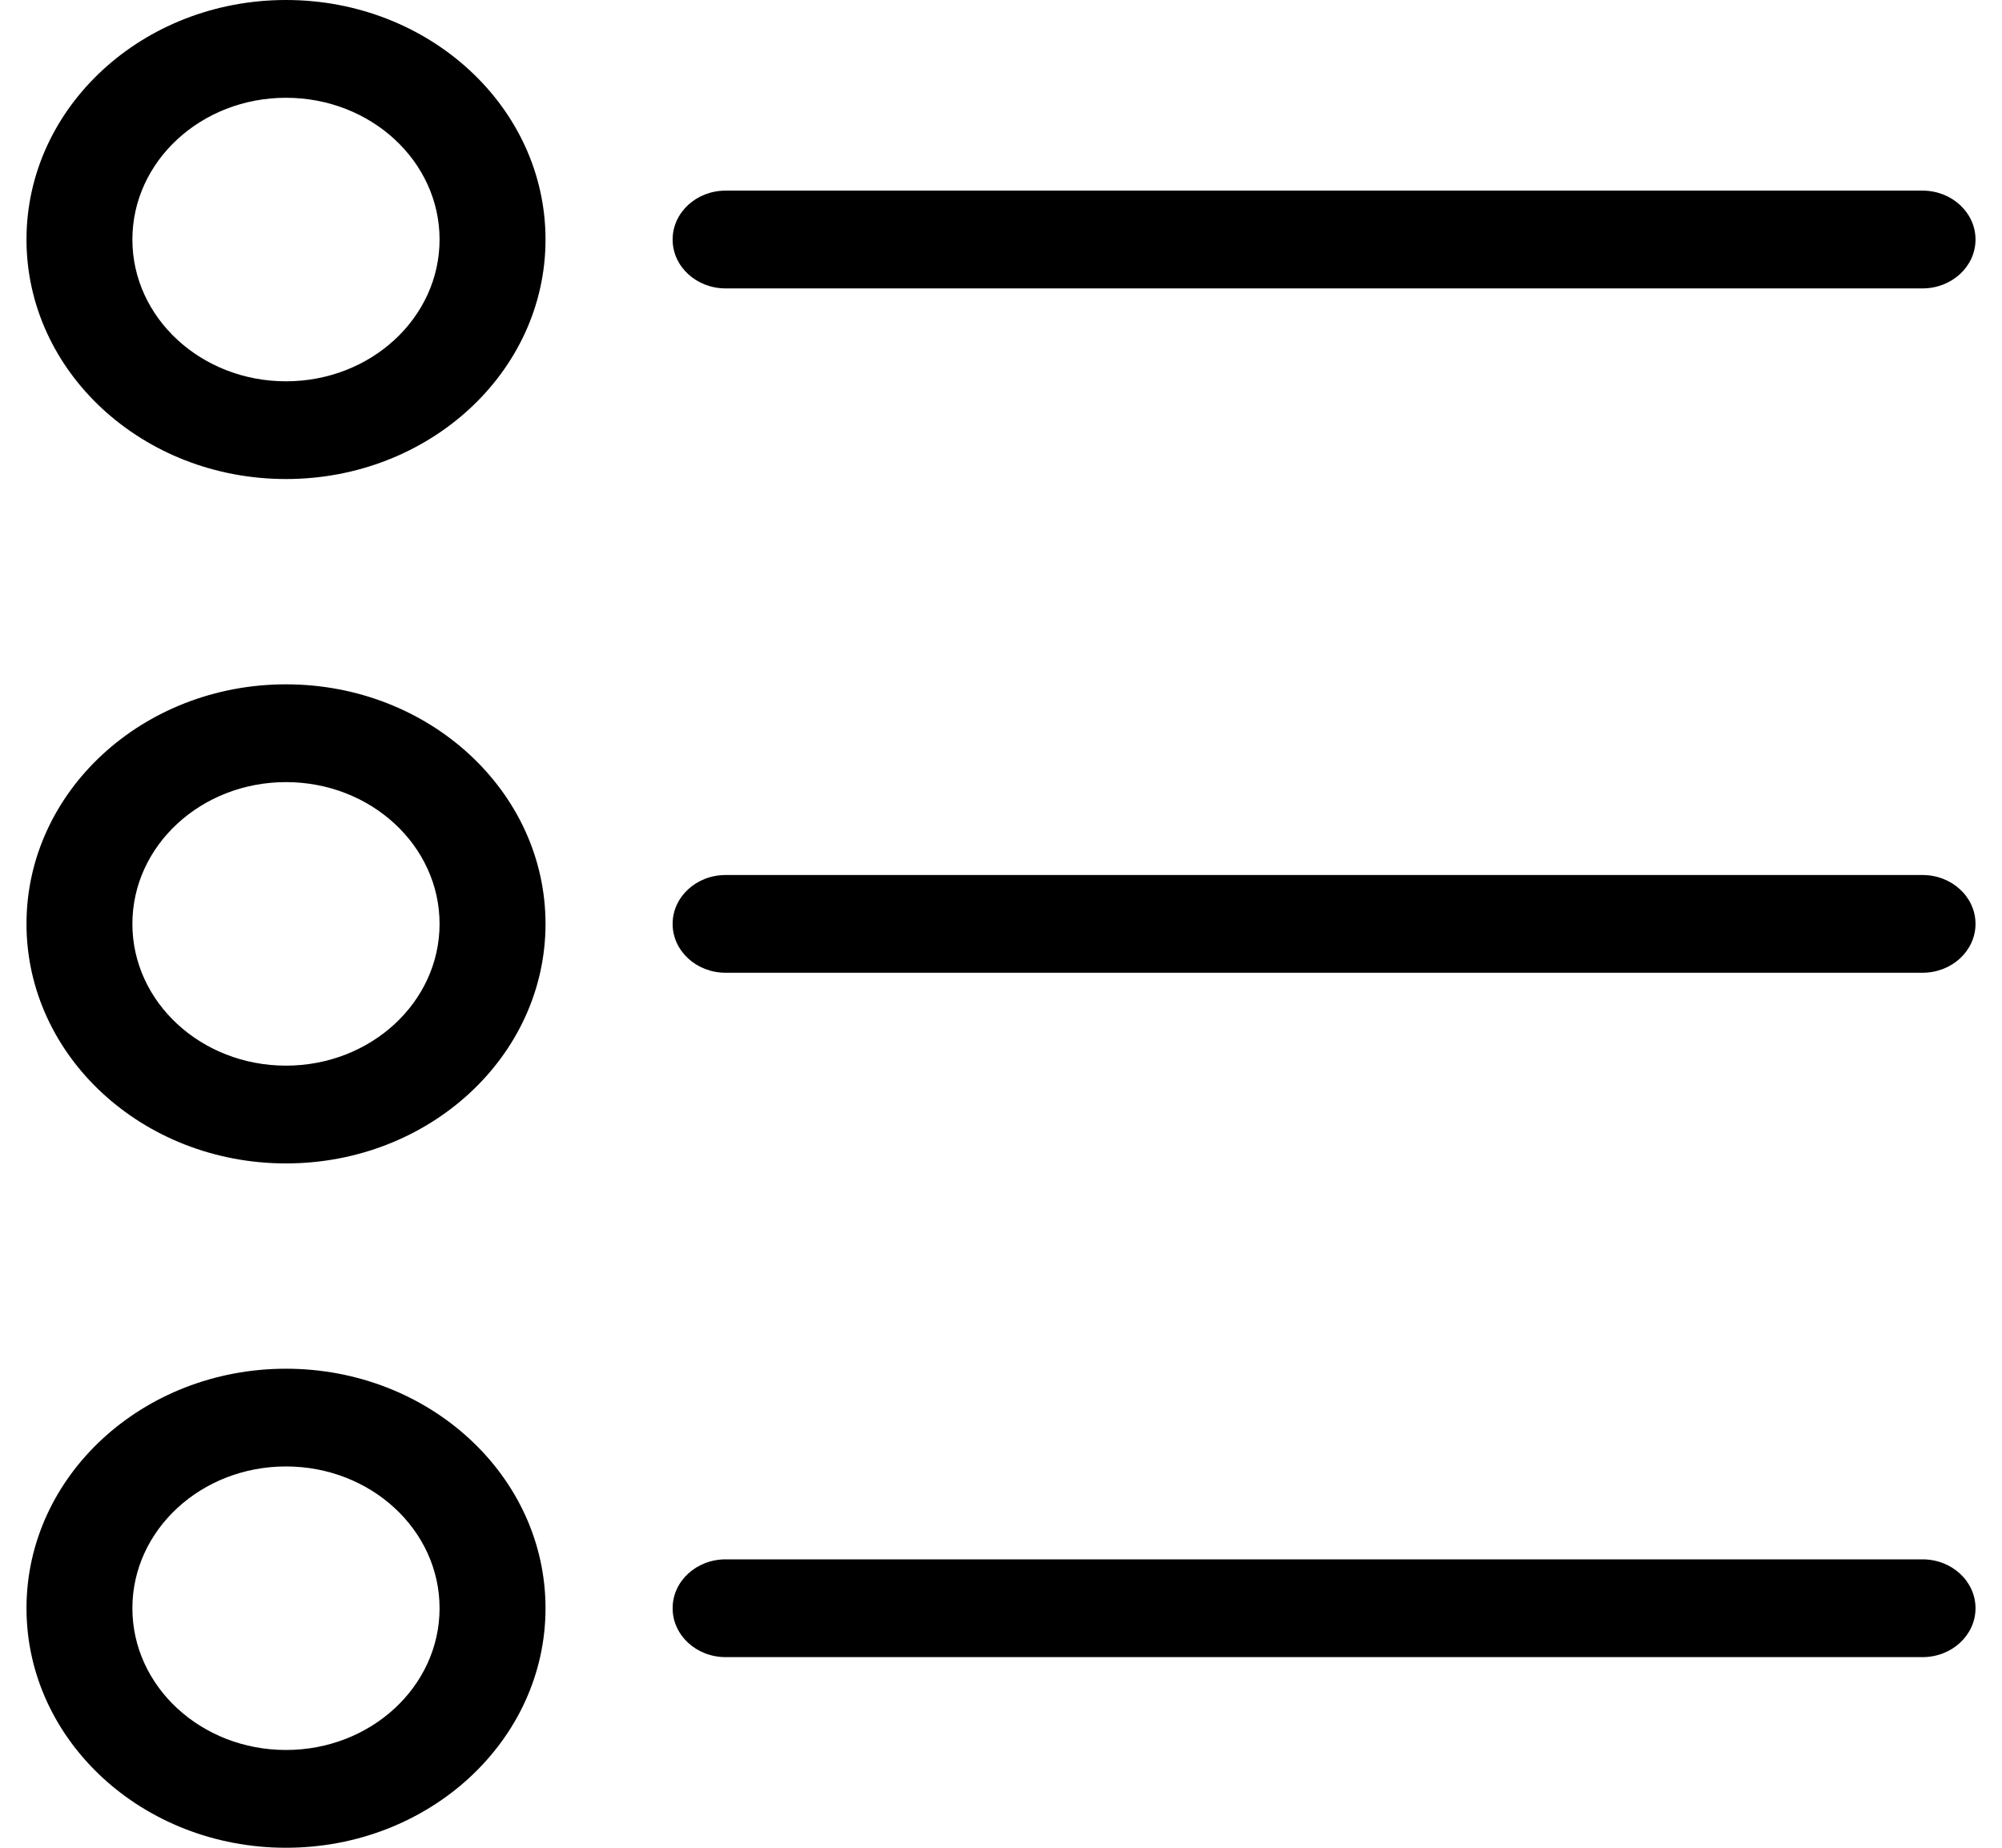 <svg width="39" height="36" viewBox="0 0 39 36" fill="none" xmlns="http://www.w3.org/2000/svg">
<path d="M5.571 13.333C2.779 13.333 0.516 15.423 0.516 18C0.516 20.577 2.779 22.667 5.571 22.667C8.364 22.667 10.627 20.577 10.627 18C10.627 15.423 8.364 13.333 5.571 13.333ZM5.571 20.762C3.919 20.762 2.579 19.525 2.579 18C2.579 16.475 3.919 15.238 5.571 15.238C7.224 15.238 8.563 16.475 8.563 18C8.563 19.525 7.224 20.762 5.571 20.762Z" fill="black"/>
<path d="M37.452 17.048H14.135C13.565 17.048 13.103 17.474 13.103 18C13.103 18.526 13.565 18.952 14.135 18.952H37.452C38.022 18.952 38.484 18.526 38.484 18C38.484 17.474 38.022 17.048 37.452 17.048Z" fill="black"/>
<path d="M5.571 0C2.779 0 0.516 2.089 0.516 4.667C0.516 7.244 2.779 9.333 5.571 9.333C8.364 9.333 10.627 7.244 10.627 4.667C10.627 2.089 8.364 0 5.571 0ZM5.571 7.429C3.919 7.429 2.579 6.192 2.579 4.667C2.579 3.141 3.919 1.905 5.571 1.905C7.224 1.905 8.563 3.141 8.563 4.667C8.563 6.192 7.224 7.429 5.571 7.429Z" fill="black"/>
<path d="M14.135 5.619H37.452C38.022 5.619 38.484 5.193 38.484 4.667C38.484 4.141 38.022 3.714 37.452 3.714H14.135C13.565 3.714 13.103 4.141 13.103 4.667C13.103 5.193 13.565 5.619 14.135 5.619Z" fill="black"/>
<path d="M5.571 26.667C2.779 26.667 0.516 28.756 0.516 31.333C0.516 33.911 2.779 36 5.571 36C8.364 36 10.627 33.911 10.627 31.333C10.627 28.756 8.364 26.667 5.571 26.667ZM8.563 31.333C8.563 32.859 7.224 34.095 5.571 34.095C3.919 34.095 2.579 32.859 2.579 31.333C2.579 29.808 3.919 28.571 5.571 28.571C7.224 28.571 8.563 29.808 8.563 31.333Z" fill="black"/>
<path d="M37.452 30.381H14.135C13.565 30.381 13.103 30.807 13.103 31.333C13.103 31.859 13.565 32.286 14.135 32.286H37.452C38.022 32.286 38.484 31.859 38.484 31.333C38.484 30.807 38.022 30.381 37.452 30.381Z" fill="black"/>
</svg>
